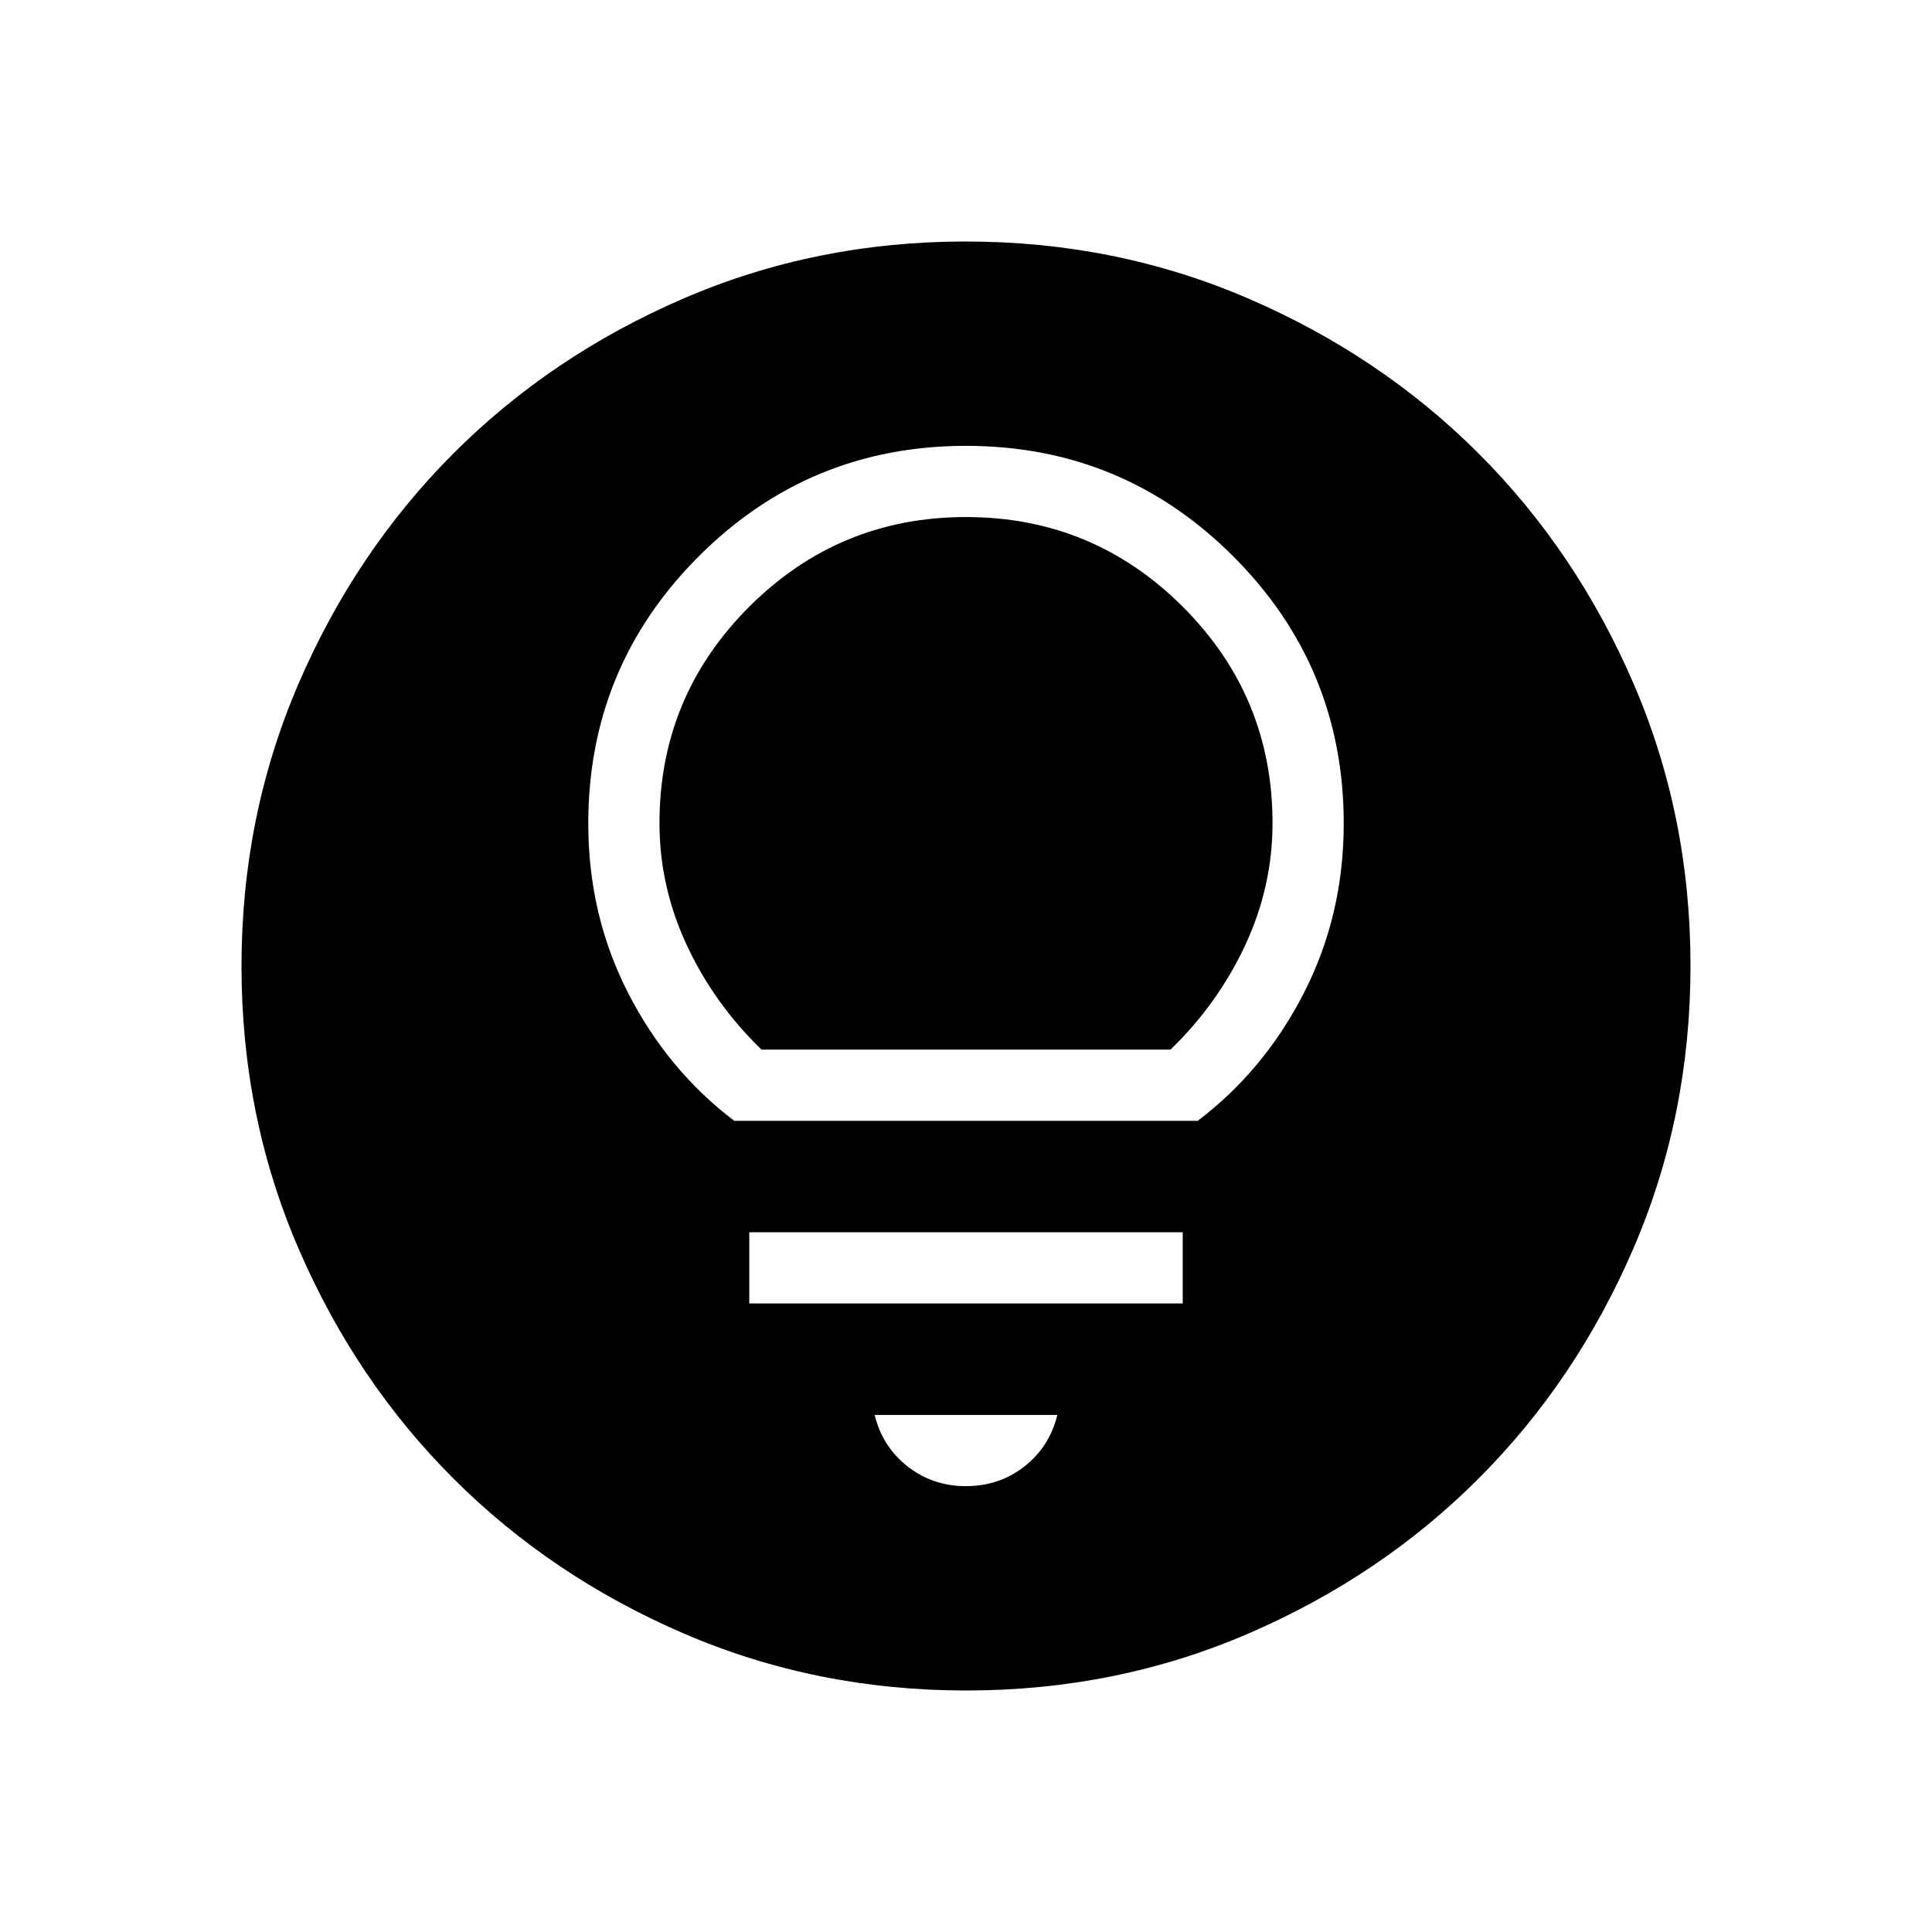 <svg xmlns="http://www.w3.org/2000/svg" height="24" viewBox="0 -960 960 960" width="24"><path d="M480.13-120q-74.67 0-140.41-28.34-65.73-28.34-114.36-76.92-48.63-48.58-76.99-114.26Q120-405.19 120-479.87q0-74.67 28.34-140.41 28.34-65.73 76.92-114.36 48.58-48.63 114.26-76.99Q405.19-840 479.87-840q74.67 0 140.41 28.34 65.73 28.34 114.36 76.92 48.63 48.58 76.99 114.26Q840-554.81 840-480.13q0 74.67-28.34 140.41-28.34 65.73-76.92 114.36-48.58 48.63-114.26 76.99Q554.81-120 480.13-120ZM480-221.54q16.54 0 29.04-9.81 12.5-9.8 16.34-25.57h-90.76q3.84 15.77 16.34 25.57 12.5 9.81 29.04 9.81Zm-107.69-90.77h215.38v-35.38H372.31v35.38Zm-7.46-90.77h230.3q33.14-25.11 52.84-63.71 19.7-38.59 19.7-83.98 0-77.89-54.9-132.79-54.9-54.9-132.79-54.9-77.89 0-132.79 54.9-54.9 54.9-54.9 132.79 0 45.39 19.7 83.98 19.7 38.6 52.84 63.71Zm13.53-35.38q-23.57-22.82-37.13-51.91-13.56-29.09-13.56-60.6 0-63.02 44.61-107.56 44.6-44.55 107.7-44.55t107.7 44.55q44.61 44.54 44.61 107.56 0 31.51-13.56 60.6t-37.13 51.91H378.38Z"/></svg>